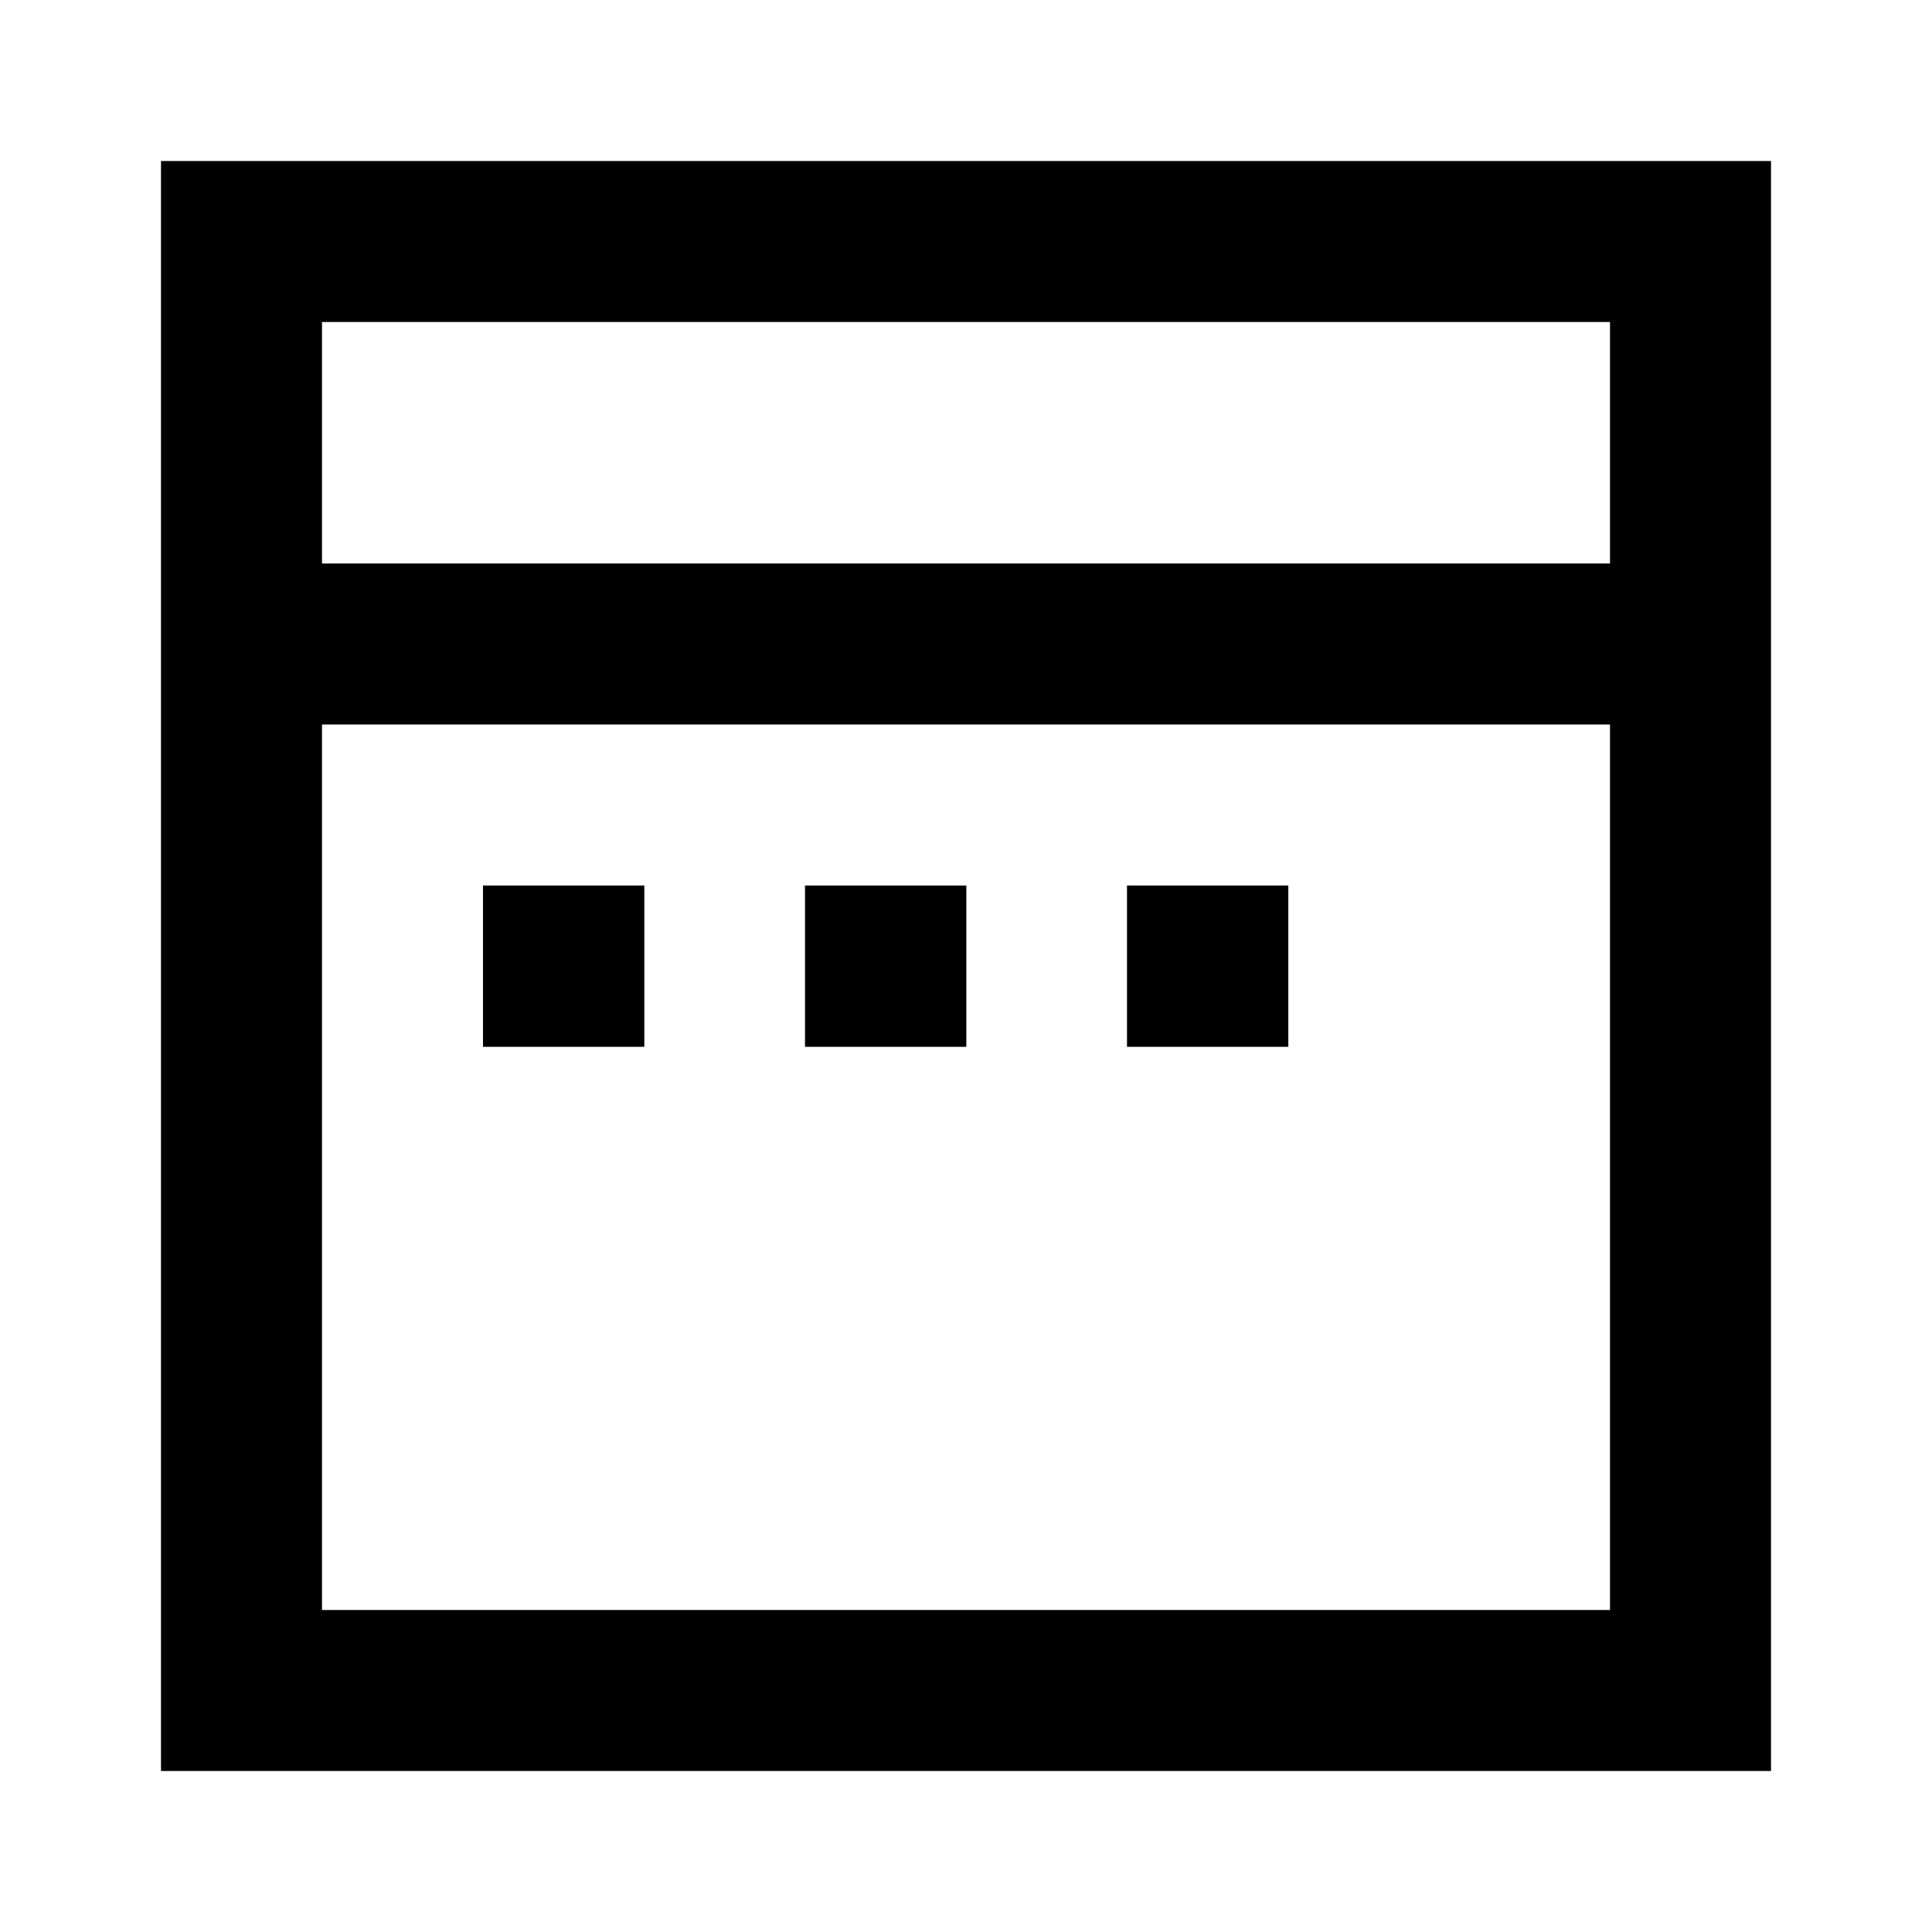 <svg width="24" height="24" viewBox="0 0 24 24" fill="none" xmlns="http://www.w3.org/2000/svg">
    <path
        d="M2 2H22V22H2V2ZM4 9V20H20V9H4ZM20 7V4H4V7H20ZM6 11H8.004V13.004H6V11ZM10 11H12.004V13.004H10V11ZM14 11H16.004V13.004H14V11Z"
        fill="black" />
</svg>